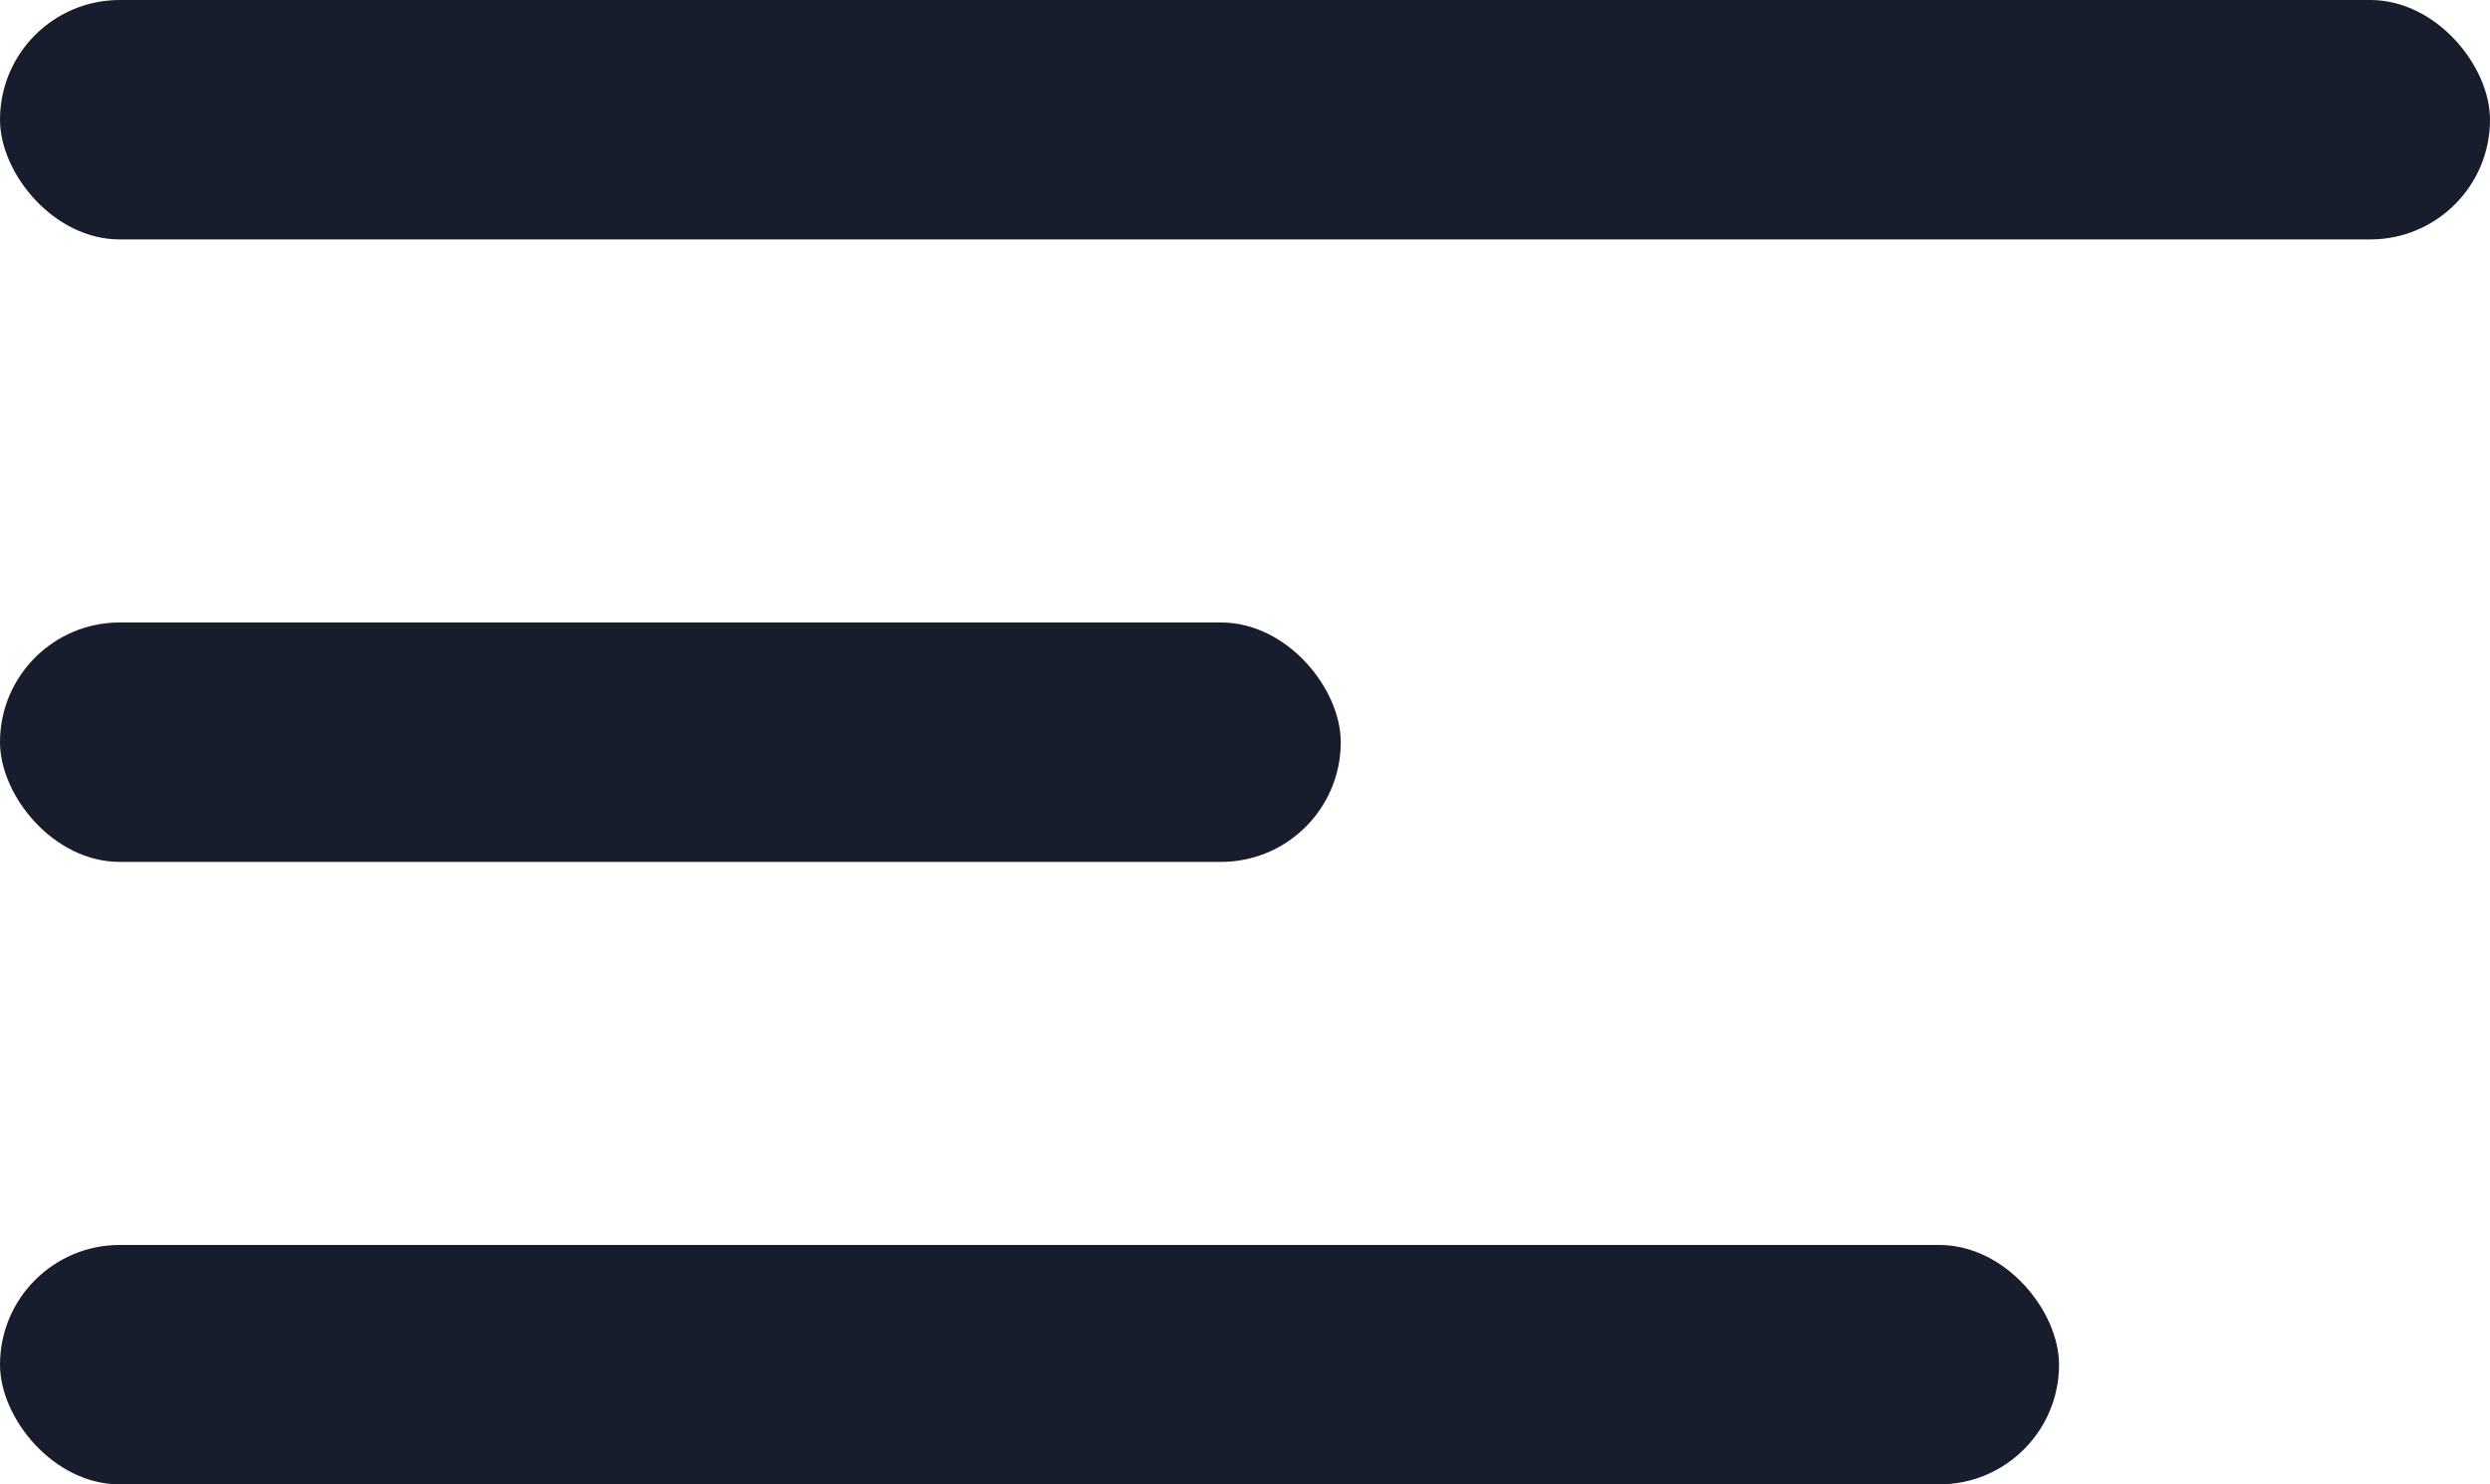 <svg width="52" height="31" viewBox="0 0 52 31" fill="none" xmlns="http://www.w3.org/2000/svg">
<rect width="52" height="5" rx="2.5" fill="#171D2C"/>
<rect y="13" width="28" height="5" rx="2.5" fill="#171D2C"/>
<rect y="26" width="43" height="5" rx="2.5" fill="#171D2C"/>
</svg>
